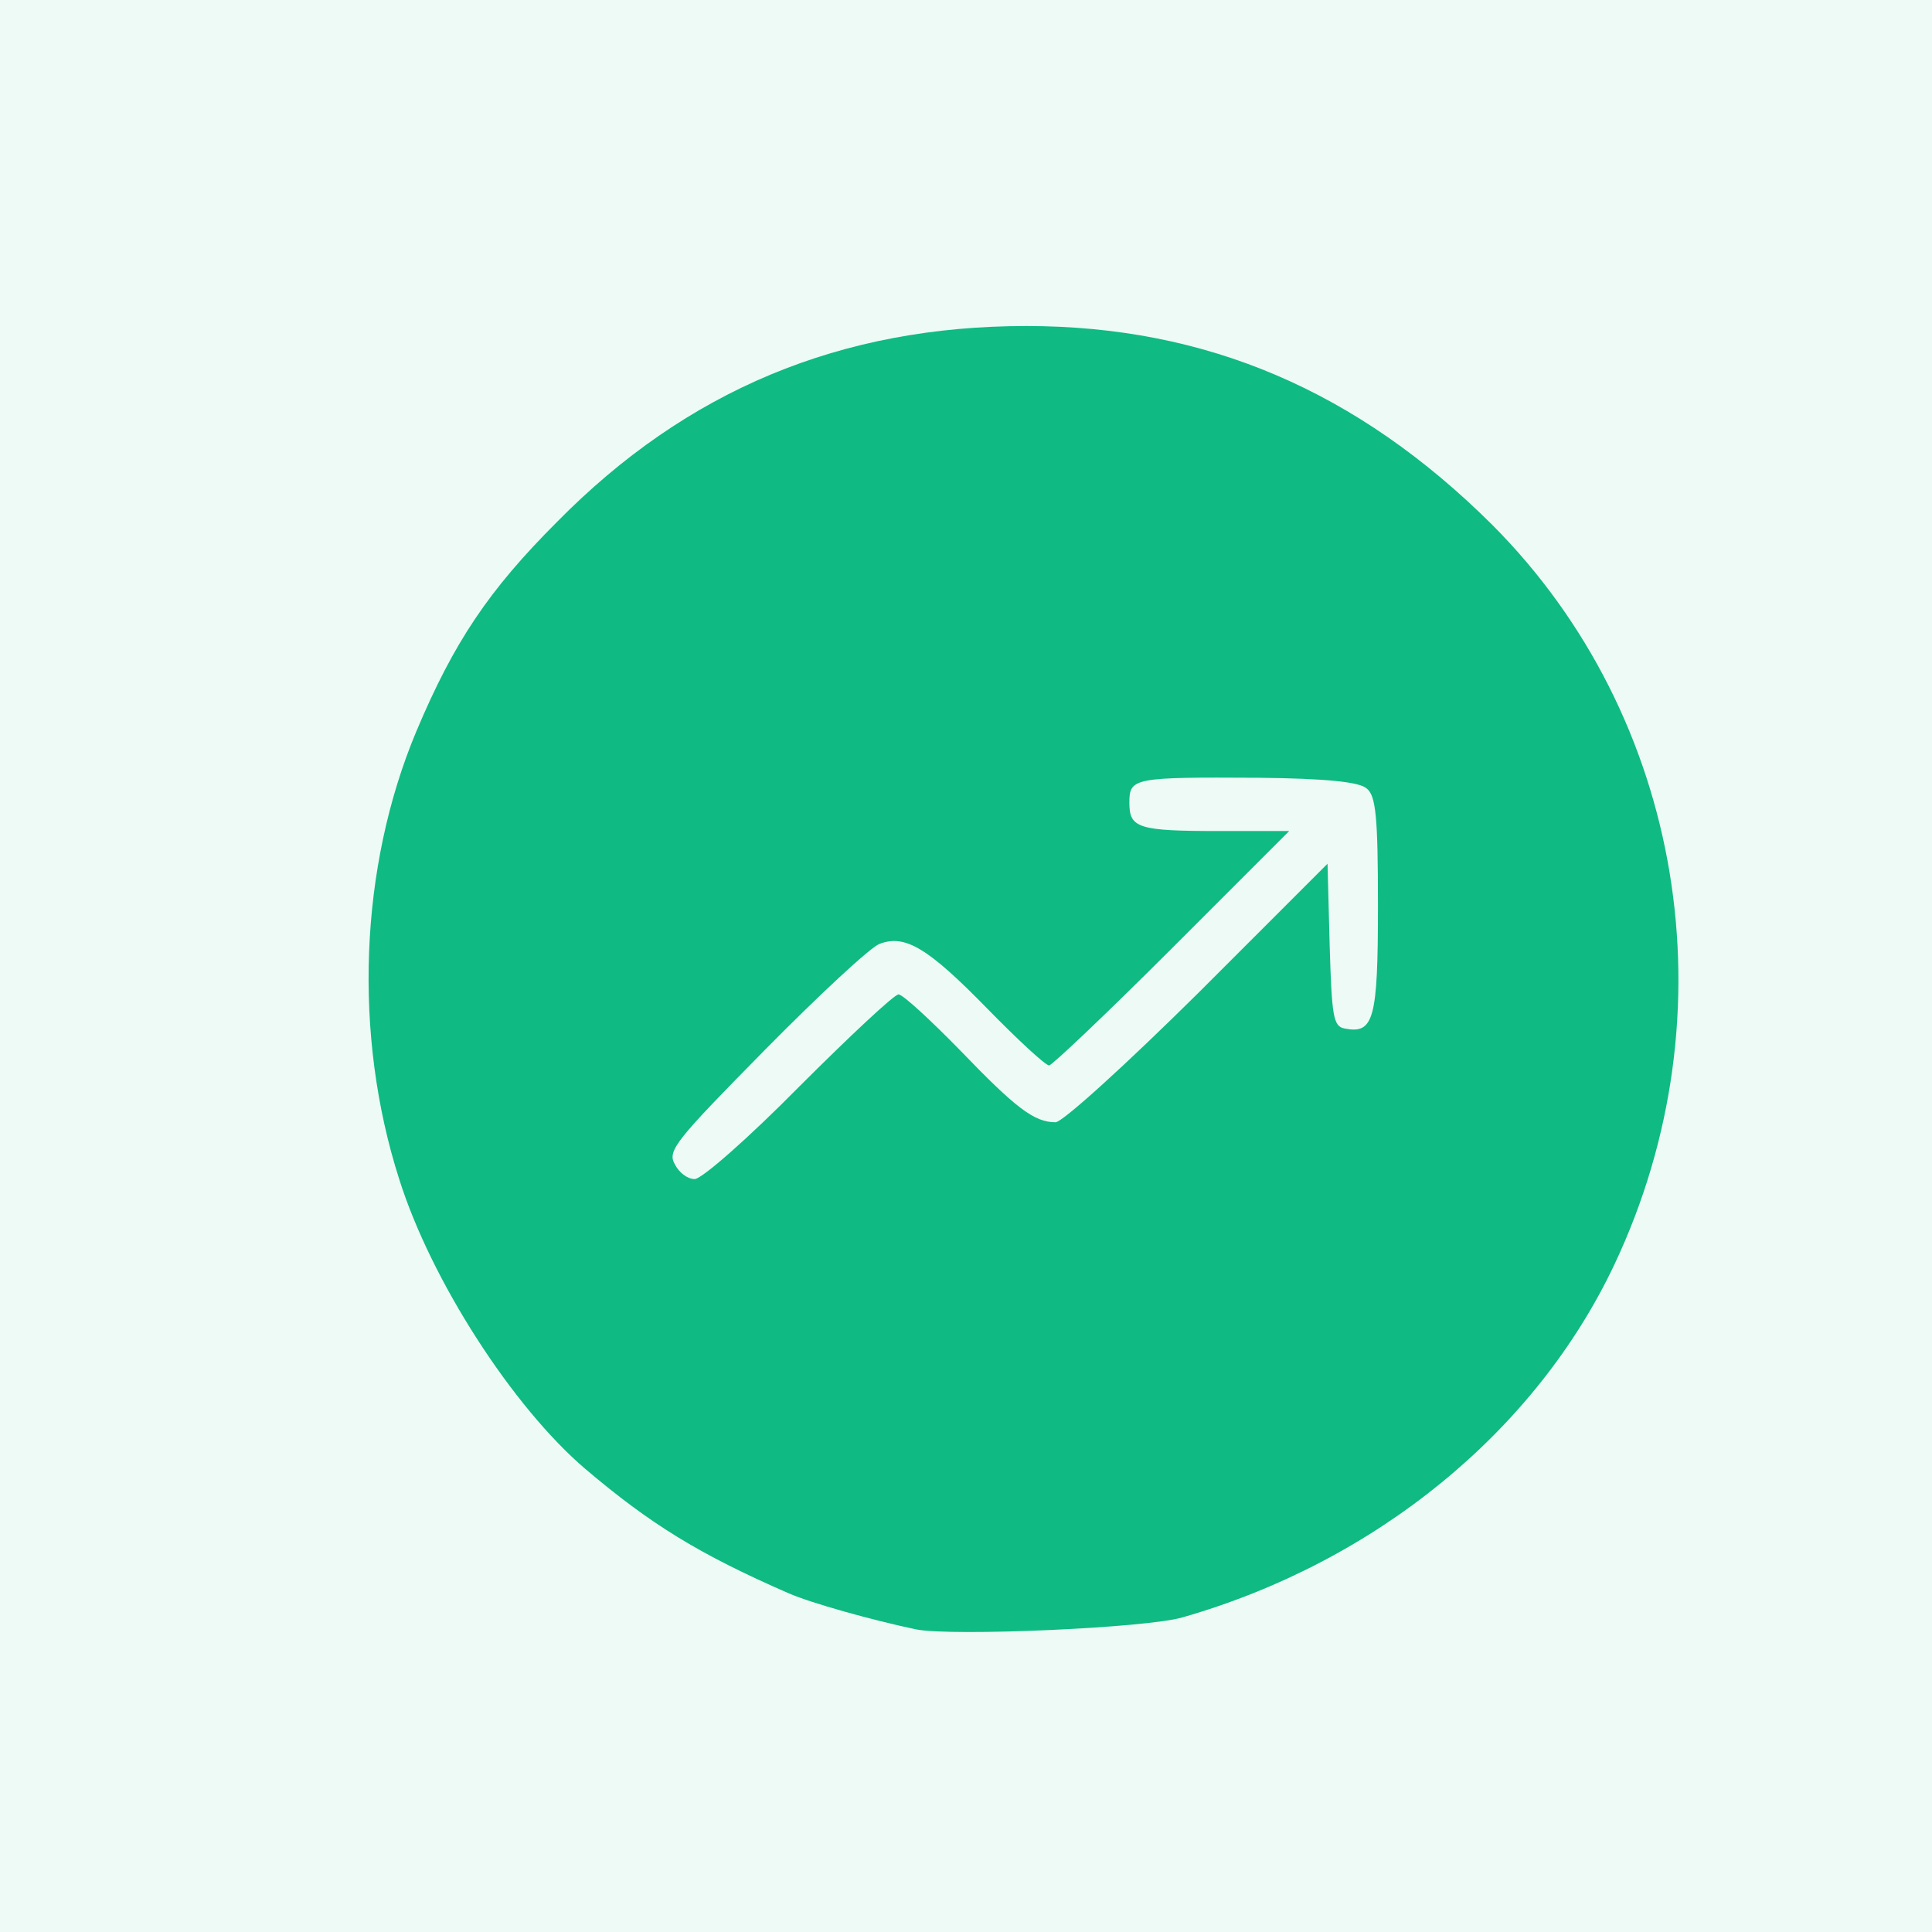 <?xml version="1.0" encoding="utf-8"?>
<!DOCTYPE svg PUBLIC "-//W3C//DTD SVG 1.0//EN" "http://www.w3.org/TR/2001/REC-SVG-20010904/DTD/svg10.dtd">
<svg version="1.0" xmlns="http://www.w3.org/2000/svg" width="136px" height="136px" viewBox="0 0 136 136" preserveAspectRatio="xMidYMid meet">
 <rect x="0" y="0" width="136" height="136" fill="#333333" stroke="none"/>
 <g fill="#edfaf5">
  <path d="M0 68 l0 -68 68 0 68 0 0 68 0 68 -68 0 -68 0 0 -68z m81.75 44.35 c8.45 -2.40 16.45 -7.05 21.85 -12.80 5.55 -5.85 8.45 -10.70 11.20 -18.80 1.25 -3.65 1.35 -4.65 1.40 -11.75 0 -7.60 0 -7.85 -1.75 -12.75 -2.55 -7.35 -5.85 -12.70 -10.90 -17.80 -9.80 -9.75 -21.20 -14.50 -33.30 -13.80 -11.45 0.65 -21.15 5.10 -29.55 13.60 -6.95 6.95 -10.95 14.75 -12.65 24.45 -2 11.20 2.05 24.95 10.15 34.40 5.65 6.55 10 9.70 18.80 13.55 1.60 0.70 5.85 1.90 9 2.55 2.30 0.45 13.20 -0.15 15.75 -0.85z"/>
  <path d="M46 83.55 c-0.25 -0.55 -0.50 -1.70 -0.50 -2.60 0 -1.40 0.90 -2.55 7.10 -8.80 7.55 -7.60 8.45 -8.15 12.15 -7.45 1.25 0.25 2.75 1.35 5.45 4 l3.70 3.65 6.20 -6.20 6.15 -6.15 -3.35 0 c-4.75 0 -4.90 -0.10 -4.90 -3.50 l0 -2.95 2.30 -0.35 c3.70 -0.55 16.50 0 17.40 0.75 0.70 0.55 0.80 2.10 0.80 9.80 0 10.40 0 10.40 -3.85 10.15 l-2.40 -0.15 -0.15 -4.20 -0.15 -4.20 -7.65 7.55 -7.60 7.60 -2.40 0 c-3.05 0 -3.70 -0.40 -7.75 -4.55 l-3.35 -3.45 -5.95 6 c-5.95 6 -6 6 -8.35 6 -1.85 0 -2.50 -0.20 -2.90 -0.95z"/>
 </g>
 <g fill="#0fba83">
  <path d="M64.50 114.70 c-3.10 -0.65 -7.40 -1.85 -9 -2.55 -6.30 -2.75 -9.70 -4.85 -14.30 -8.75 -5.10 -4.35 -10.85 -13.25 -13.10 -20.40 -3.25 -10.15 -2.80 -21.95 1.20 -31.50 2.65 -6.30 5.10 -9.95 9.90 -14.75 9.15 -9.30 20 -13.80 33.05 -13.80 12.65 0 23.30 4.55 32.80 14 13.45 13.50 16.95 34.35 8.60 52.05 -5.55 11.75 -16.80 20.95 -30.40 24.85 -2.50 0.75 -16.25 1.35 -18.75 0.85z m-8.25 -38.20 c3.55 -3.55 6.70 -6.50 7 -6.50 0.30 0 2.25 1.80 4.35 3.95 3.90 4.05 5.20 5.05 6.70 5.05 0.50 0 5 -4.10 10.05 -9.10 l9.10 -9.10 0.15 5.75 c0.15 5 0.25 5.70 1.05 5.85 2.05 0.40 2.35 -0.60 2.35 -8.65 0 -6.30 -0.15 -7.75 -0.80 -8.25 -0.50 -0.45 -2.80 -0.70 -7.60 -0.75 -8.80 -0.05 -9.10 0 -9.10 1.75 0 1.80 0.60 2 6.40 2 l4.85 0 -8.25 8.25 c-4.55 4.55 -8.45 8.25 -8.65 8.25 -0.25 0 -2.20 -1.80 -4.35 -4 -4.20 -4.30 -5.80 -5.25 -7.60 -4.55 -0.65 0.25 -4.25 3.60 -8.05 7.45 -6.25 6.35 -6.90 7.10 -6.35 8.05 0.30 0.60 0.90 1.05 1.40 1.05 0.50 0 3.80 -2.90 7.35 -6.50z"/>
 </g>
</svg>